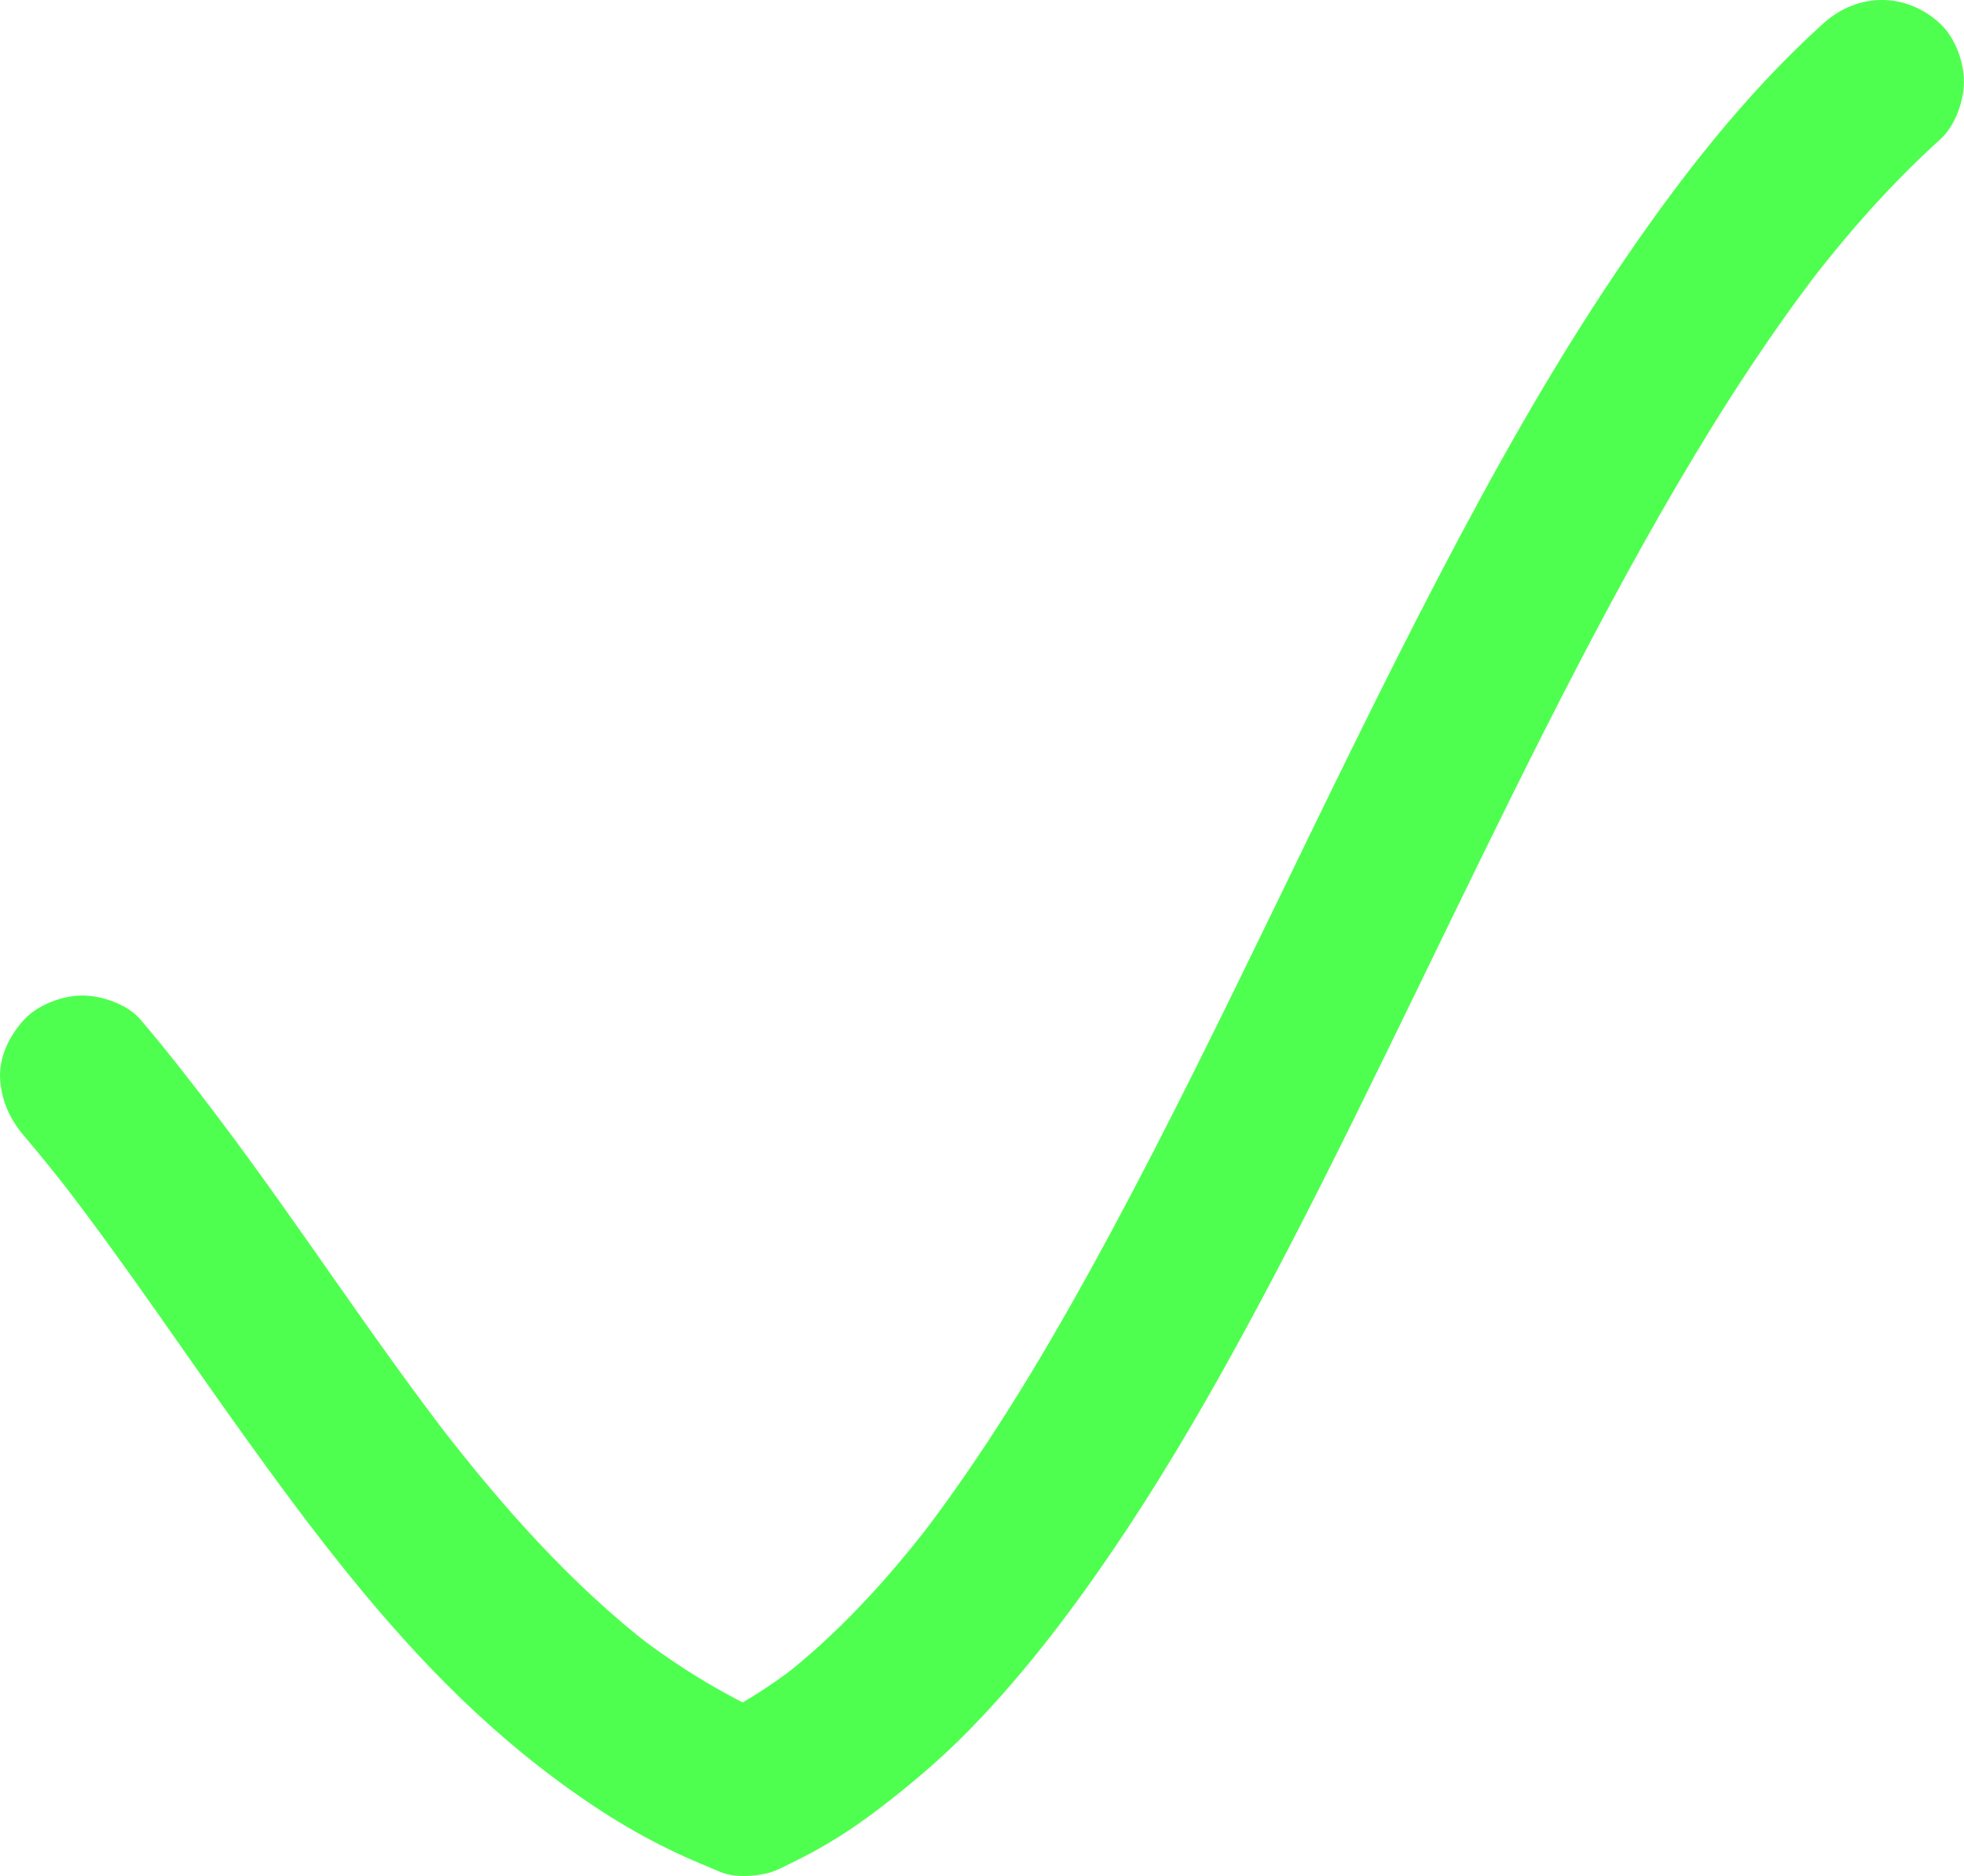<?xml version="1.0" encoding="UTF-8"?>
<svg id="Layer_2" data-name="Layer 2" xmlns="http://www.w3.org/2000/svg" viewBox="0 0 1193.08 1139.64">
  <g id="Layer_1-2" data-name="Layer 1">
    <path d="M14.68,690.11c10.38,12.22,20.42,24.72,30.22,37.4l-7.82-10.12c39.49,51.17,75.32,105.01,113.05,157.45,39.64,55.1,81.07,109.83,130.02,157.1,25,24.14,52.21,46.39,81.17,65.61,12.71,8.44,25.89,16.19,39.5,23.11,6.95,3.53,14,6.84,21.16,9.92,5.13,2.21,10.28,4.37,15.43,6.52,8.65,3.6,19.73,2.91,28.68,.87,5.19-1.18,12.28-5.11,17.71-7.77,17.35-8.48,33.7-18.91,49.06-30.59,19.76-15.03,38.54-30.87,55.9-48.63,35.26-36.05,65.81-76.96,93.72-118.86,29.37-44.11,55.74-90.17,80.78-136.86,27.2-50.71,52.81-102.27,78.07-153.97,25.88-52.95,51.37-106.1,77.57-158.89,25.77-51.93,52.21-103.56,80.57-154.13,26.38-47.04,54.42-93.25,85.75-137.17,7.2-10.09,14.59-20.05,22.16-29.87l-7.82,10.12c23.91-30.87,49.84-60.26,78.84-86.45,9.22-8.32,14.64-23.2,14.64-35.36s-5.45-26.91-14.64-35.36c-20.8-19.09-49.94-18.75-70.71,0-48.98,44.22-89.84,97.45-126.55,152.04-39.52,58.77-74.11,120.75-106.86,183.5-34.61,66.31-67.09,133.7-99.77,200.97-32.14,66.15-64.37,132.3-99.22,197.08-31.47,58.48-65,116.19-104.25,169.84-4.35,5.95-8.78,11.84-13.28,17.67l7.82-10.12c-26.85,34.67-56.62,67.51-91.39,94.42,3.37-2.61,6.75-5.21,10.12-7.82-17.64,13.57-36.52,25.5-56.76,34.8l38.53-5.04c-.93-.38-1.87-.77-2.8-1.16l11.94,5.04c-31.94-13.49-61.65-31.52-89.12-52.63l10.12,7.82c-49.58-38.34-91.27-85.7-129.49-135.09l7.82,10.12c-49.39-63.99-93.14-132.06-141.84-196.55-15.3-20.26-30.9-40.32-47.33-59.68-7.89-9.29-23.59-14.64-35.36-14.64s-26.91,5.45-35.36,14.64S-.56,641.44,.04,654.75s5.66,24.77,14.64,35.36h0Z" fill="#4fff4f"/>
  </g>
</svg>